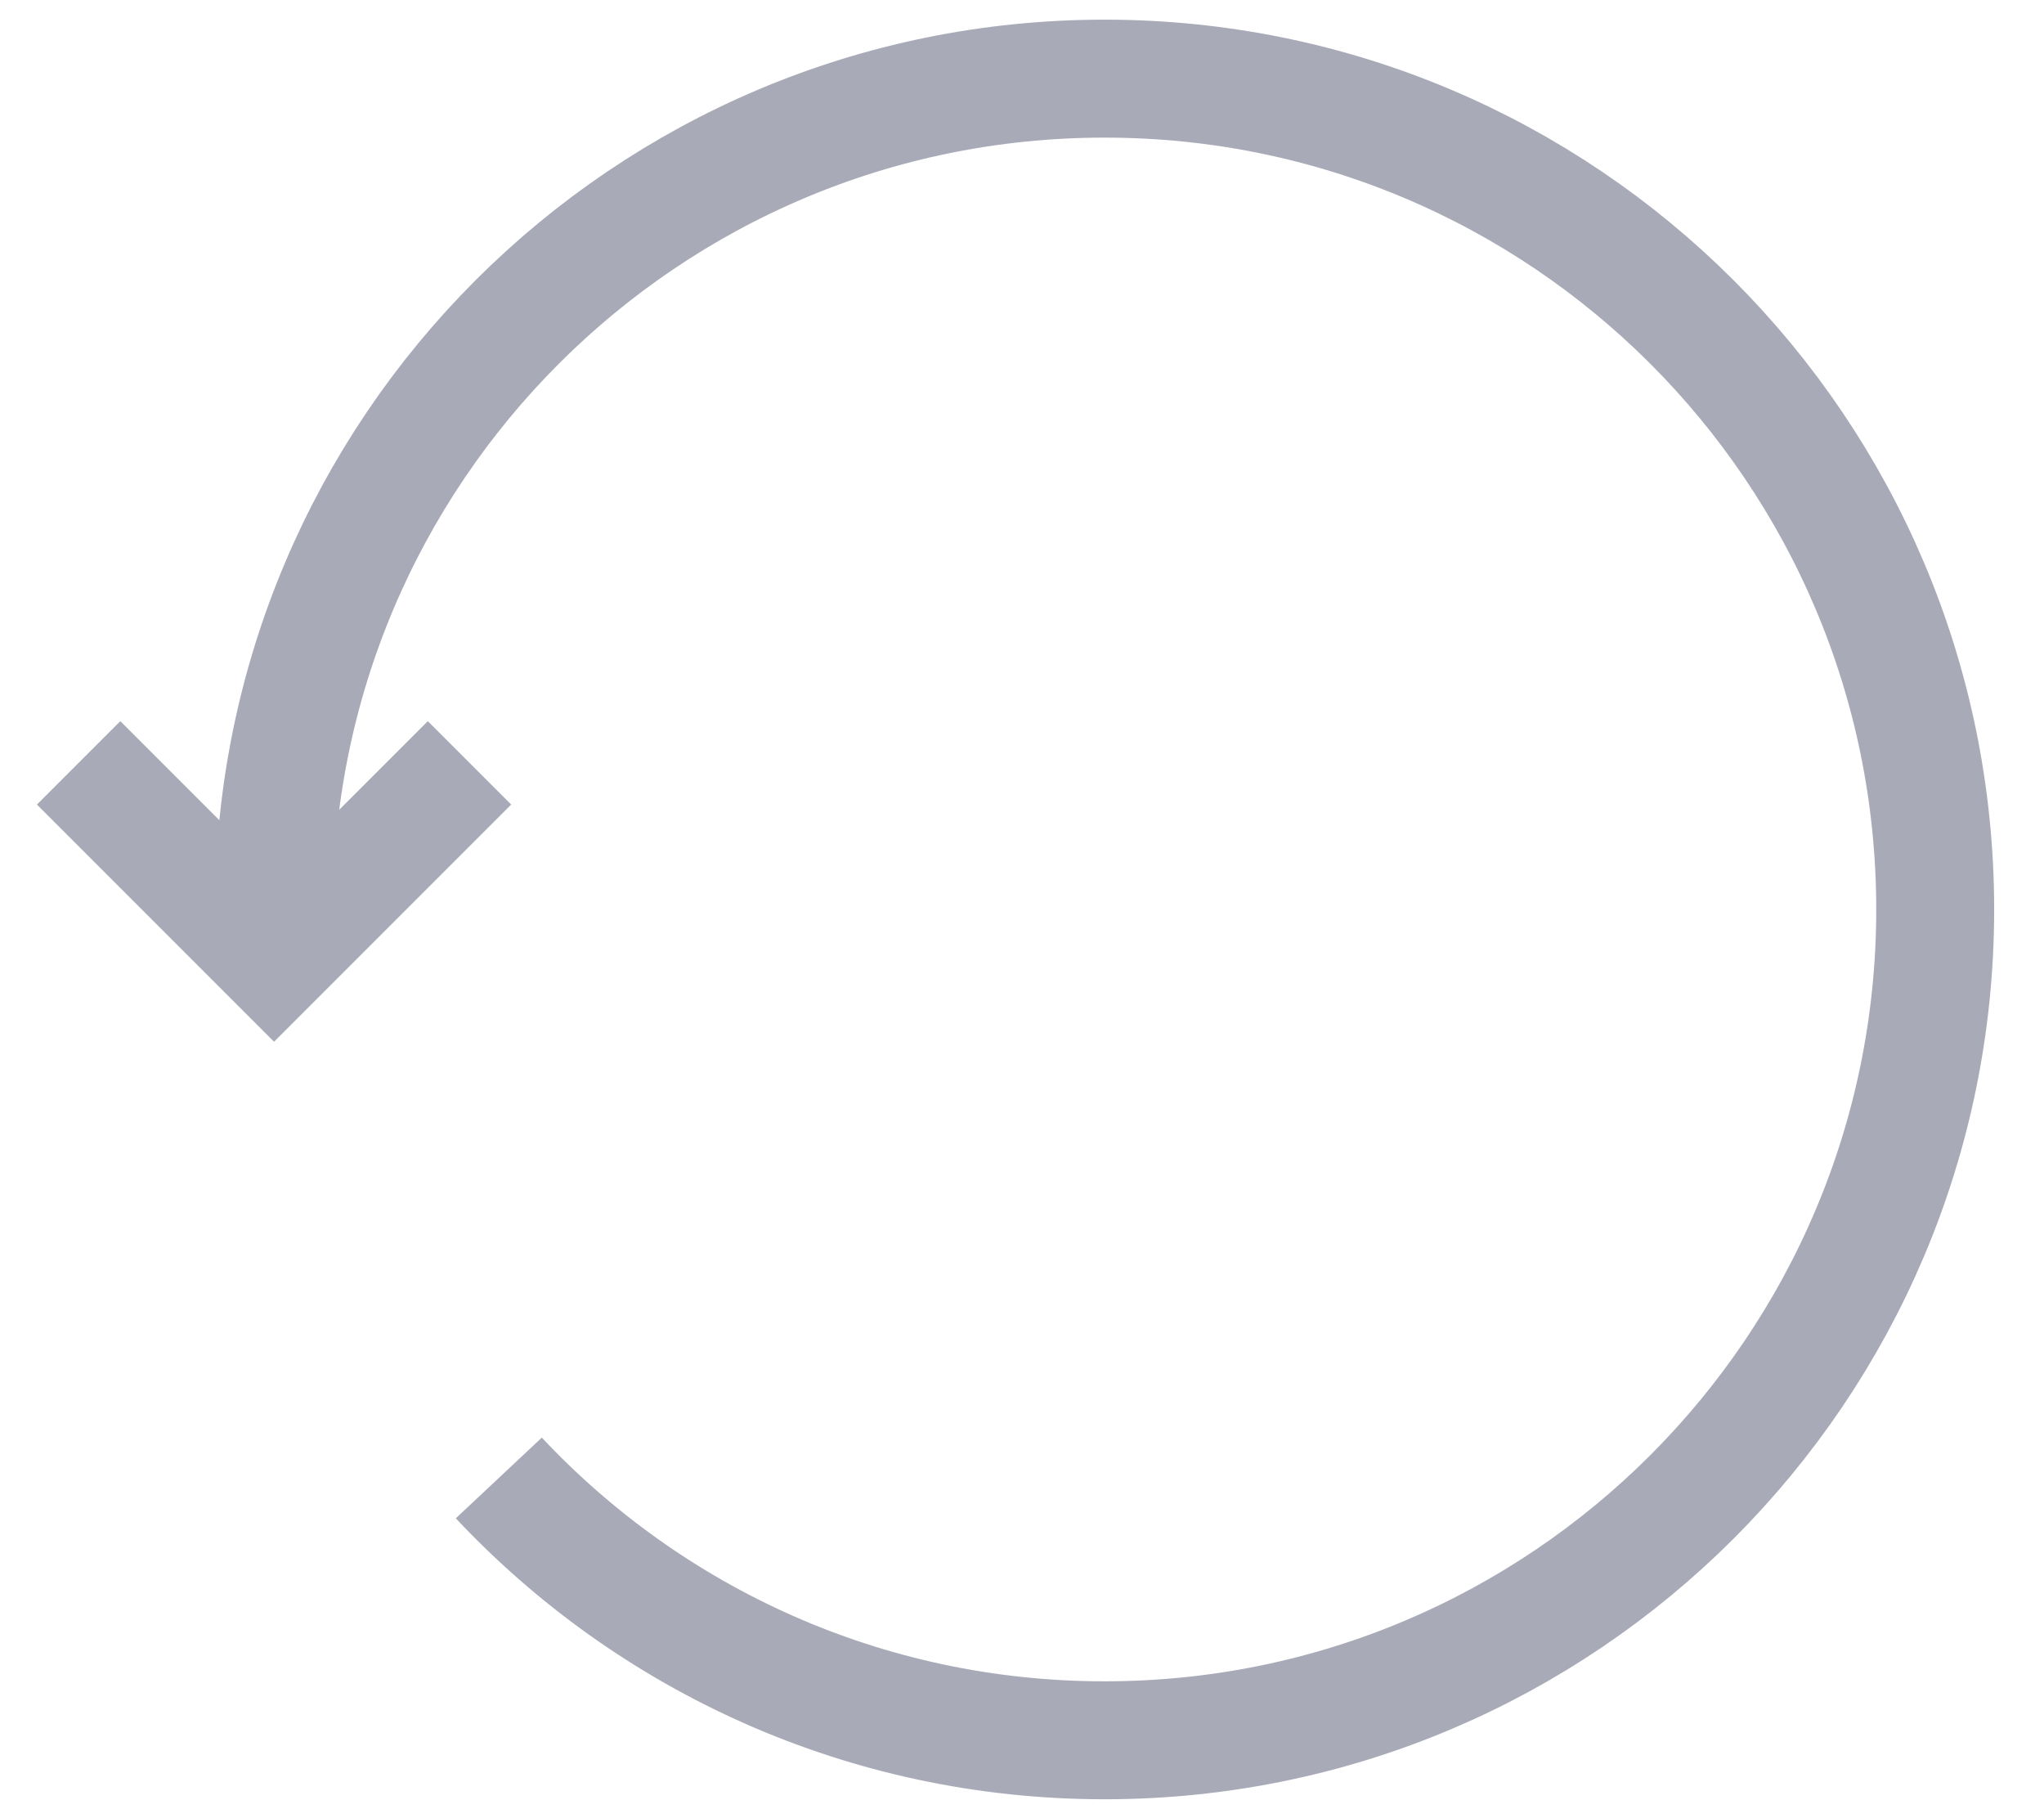 <svg width="26" height="23" viewBox="0 0 26 23" fill="none" xmlns="http://www.w3.org/2000/svg">
<g id="Group 1074">
<path id="Ellipse 254" d="M3.484 11.566C3.484 5.73 8.215 1 14.05 1C19.886 1 24.616 5.73 24.616 11.566C24.616 17.401 19.886 22.131 14.05 22.131C11.011 22.131 8.272 20.849 6.345 18.795" stroke="#A8AAB7" stroke-width="1.5"/>
<g id="Group 6">
<path id="Path 3" d="M1 9.701L3.486 12.187L5.972 9.701" stroke="#A8AAB7" stroke-width="1.5"/>
</g>
</g>
</svg>
